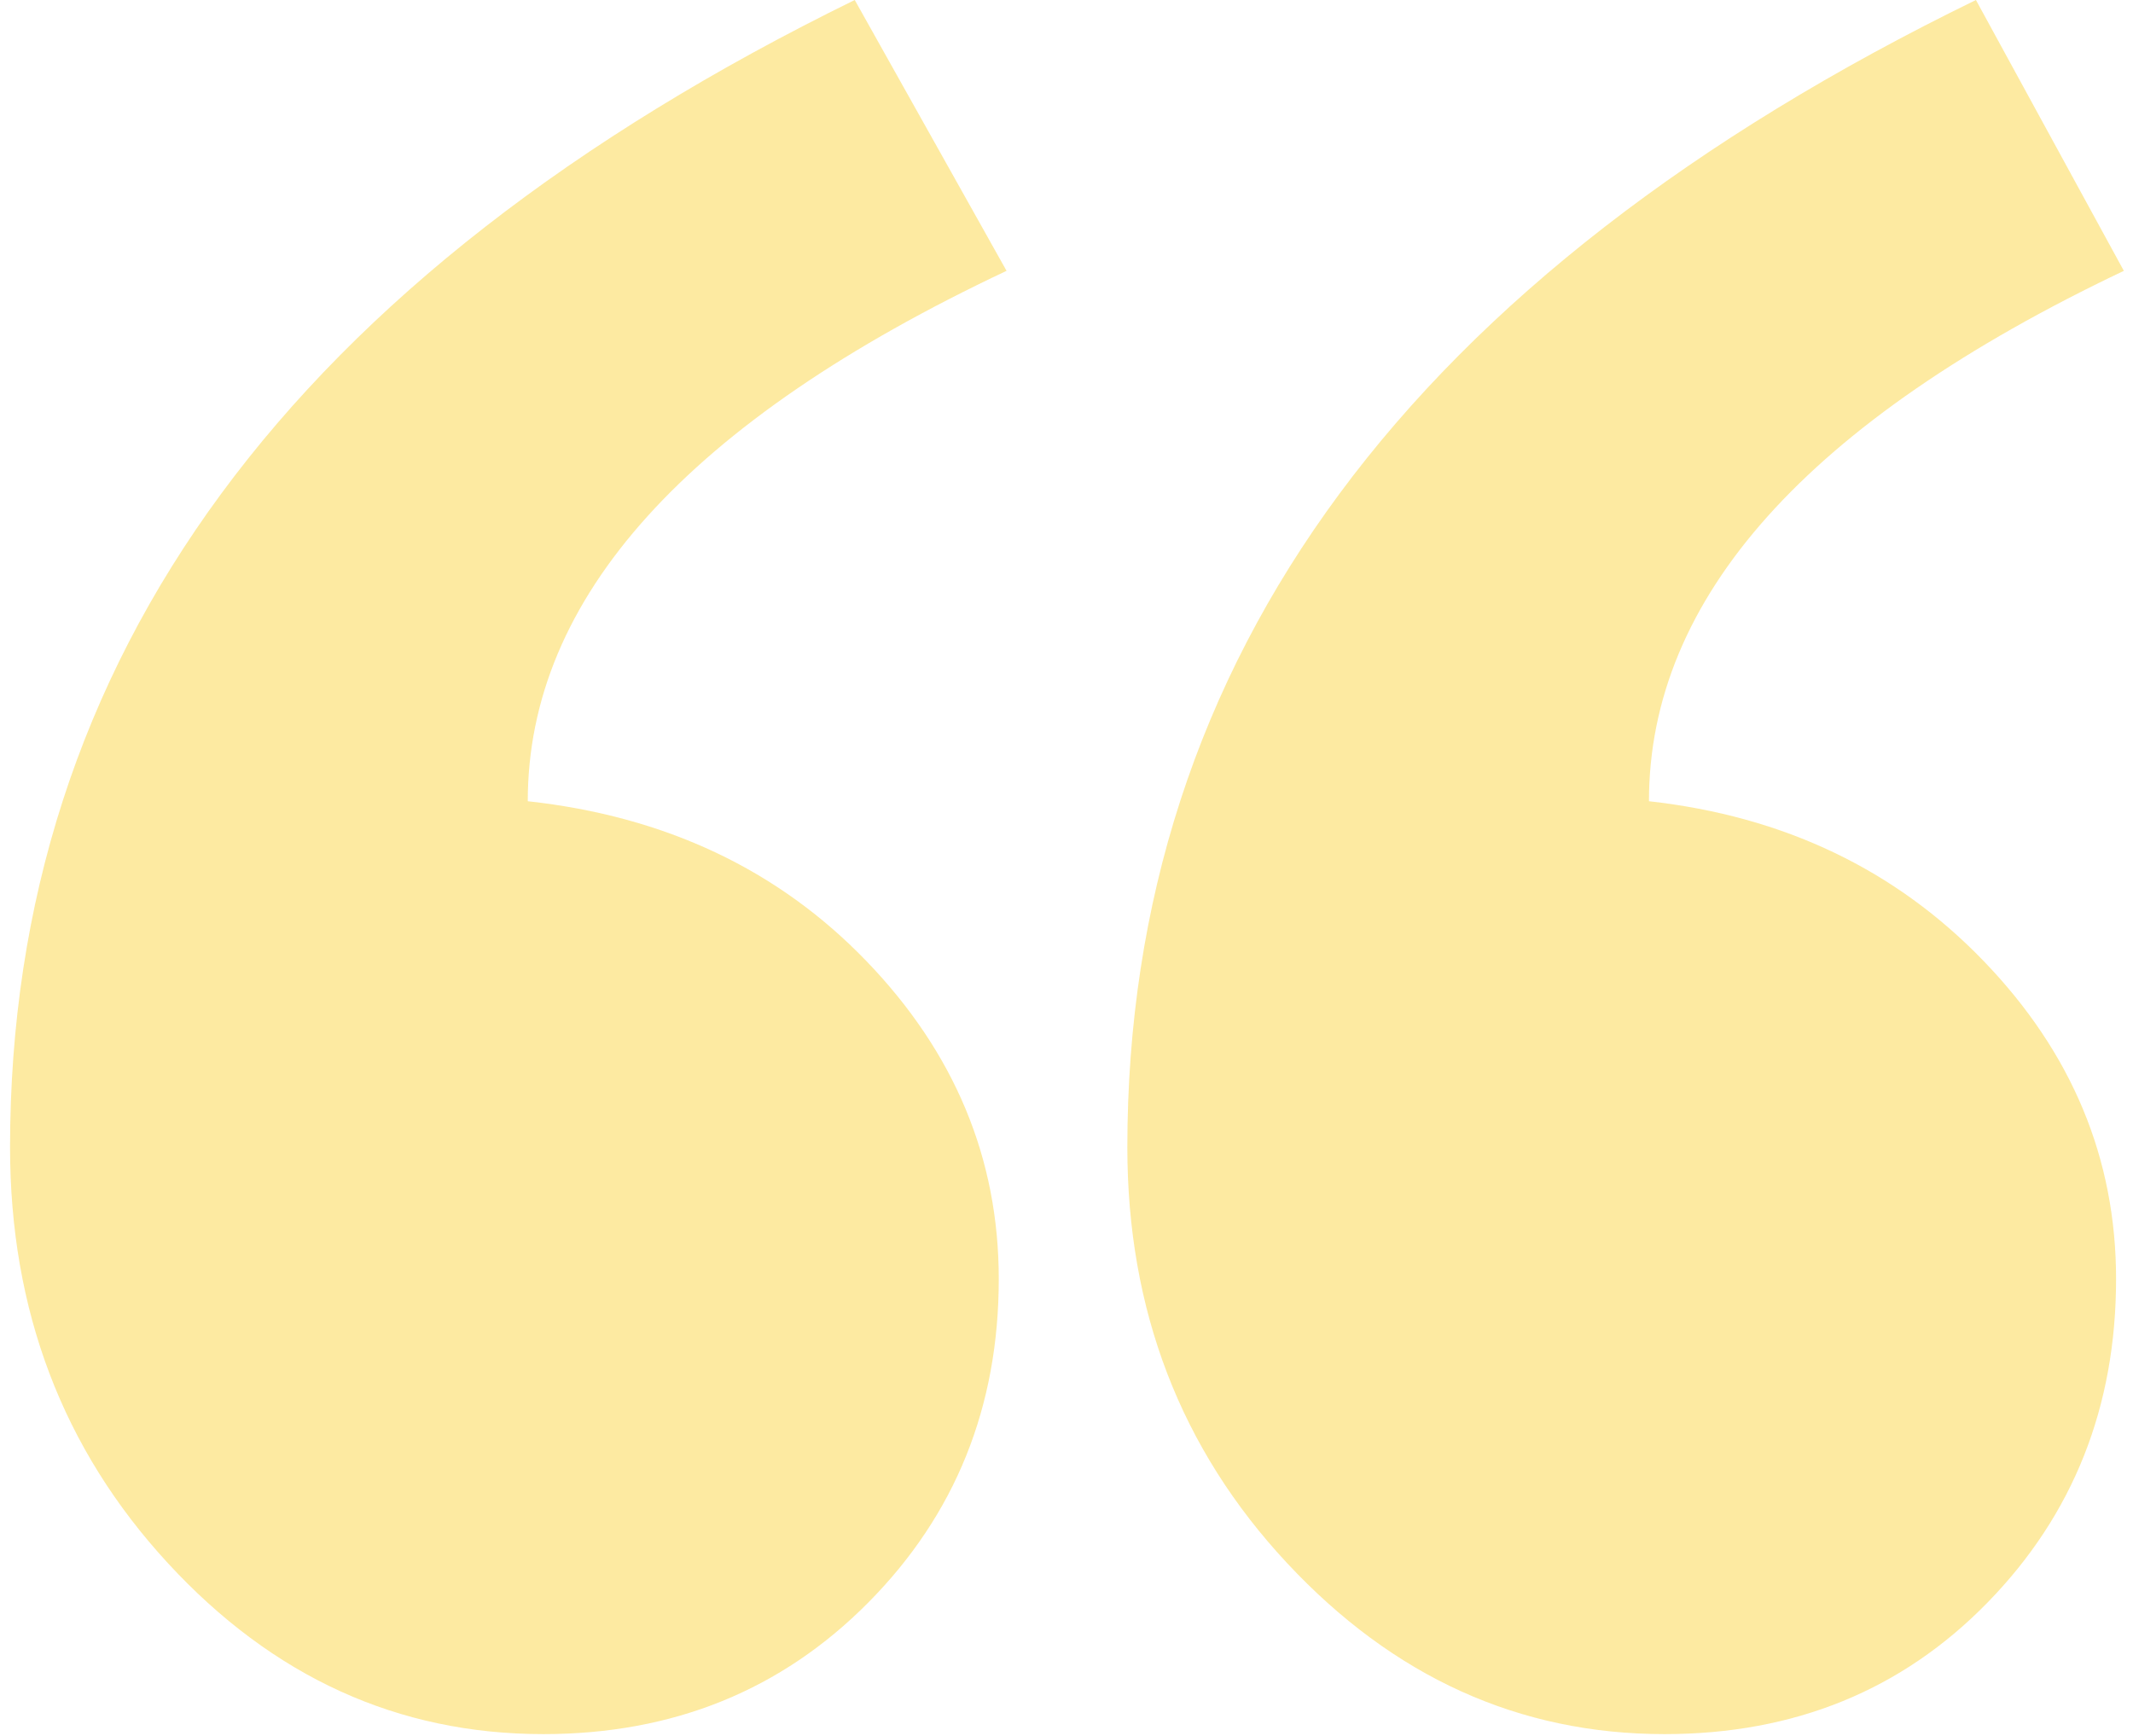 <svg width="156" height="127" viewBox="0 0 156 127" fill="none" xmlns="http://www.w3.org/2000/svg">
<path opacity="0.4" fill-rule="evenodd" clip-rule="evenodd" d="M155.331 19.811C132.176 30.817 120.599 43.749 120.599 58.608C130.468 59.708 138.629 63.606 145.082 70.302C151.535 76.997 154.762 84.747 154.762 93.552C154.762 102.908 151.63 110.795 145.367 117.216C139.103 123.636 131.227 126.846 121.737 126.846C111.109 126.846 101.904 122.673 94.122 114.326C86.341 105.98 82.45 95.845 82.45 83.922C82.45 48.152 103.137 20.178 144.513 0L155.331 19.811ZM73.616 19.811C50.271 30.817 38.599 43.749 38.599 58.608C48.658 59.708 56.914 63.606 63.367 70.302C69.82 76.997 73.046 84.747 73.046 93.552C73.046 102.908 69.868 110.795 63.509 117.216C57.151 123.636 49.227 126.846 39.738 126.846C29.109 126.846 19.952 122.673 12.265 114.326C4.578 105.98 0.735 95.845 0.735 83.922C0.735 48.152 21.327 20.178 62.513 0L73.616 19.811Z" fill="#FACC15"/>
</svg>
